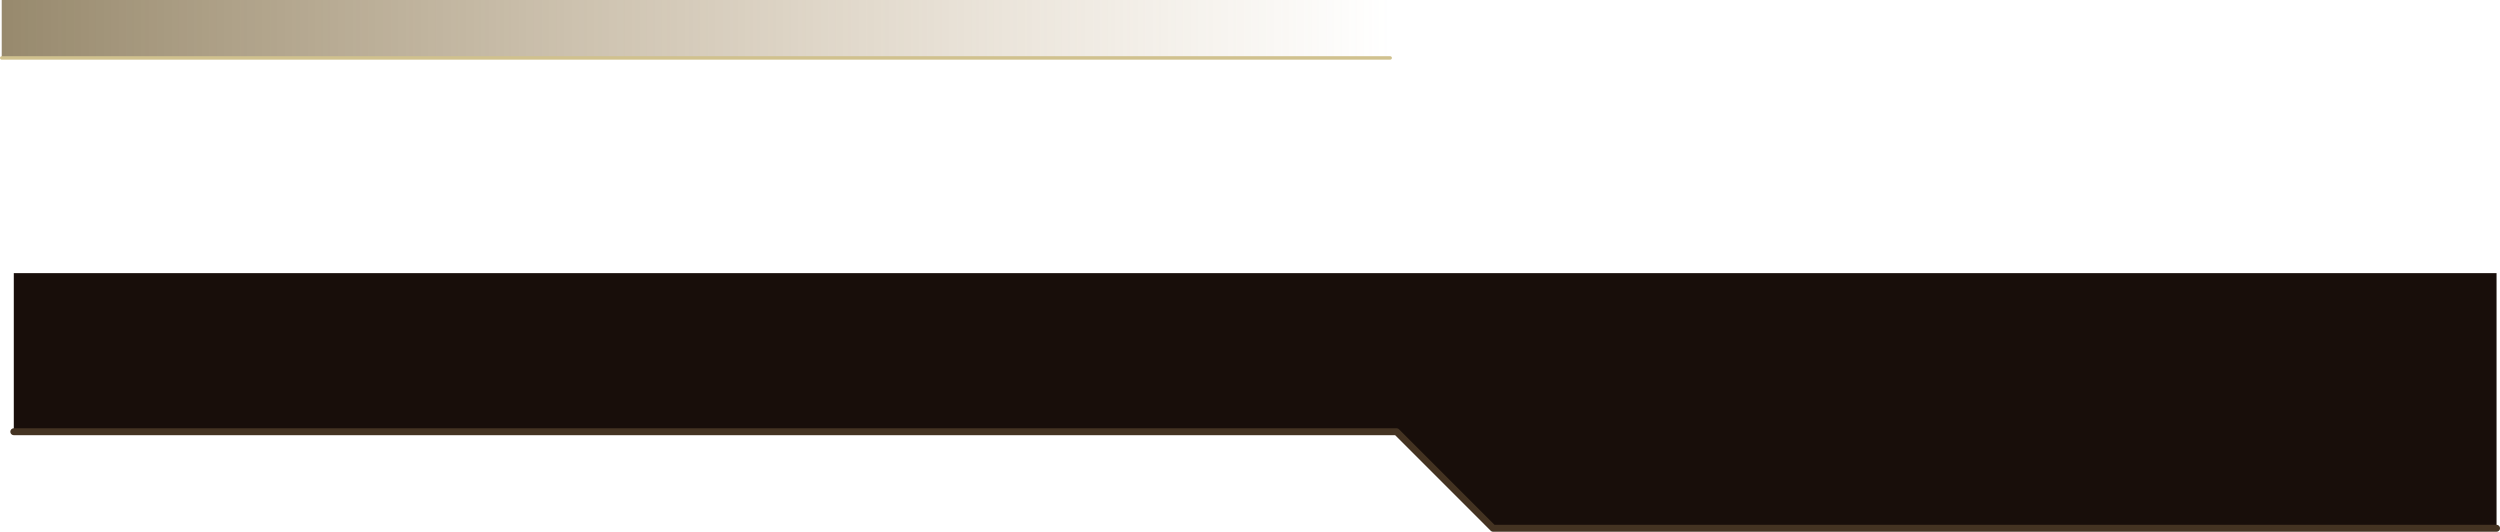 <?xml version="1.0" encoding="UTF-8" standalone="no"?>
<svg xmlns:xlink="http://www.w3.org/1999/xlink" height="154.2px" width="725.0px" xmlns="http://www.w3.org/2000/svg">
  <g transform="matrix(1.0, 0.0, 0.0, 1.0, 4.0, 79.2)">
    <path d="M0.0 46.0 L0.0 0.0 720.0 0.0 720.0 74.0 429.0 74.0 401.0 46.0 0.0 46.0" fill="#180e0a" fill-rule="evenodd" stroke="none"/>
    <path d="M720.0 74.0 L429.0 74.0 401.0 46.0 0.0 46.0" fill="none" stroke="#443322" stroke-linecap="round" stroke-linejoin="round" stroke-width="2.0"/>
    <path d="M-3.5 -62.4 L-3.5 -79.2 399.15 -79.2 399.15 -62.4 -3.5 -62.4" fill="url(#gradient0)" fill-rule="evenodd" stroke="none"/>
    <path d="M399.15 -62.4 L-3.5 -62.4" fill="none" stroke="#d0c18e" stroke-linecap="round" stroke-linejoin="round" stroke-width="1.0"/>
  </g>
  <defs>
    <linearGradient gradientTransform="matrix(-0.246, -1.0E-4, 0.0, -0.01, 197.8, -70.8)" gradientUnits="userSpaceOnUse" id="gradient0" spreadMethod="pad" x1="-819.2" x2="819.2">
      <stop offset="0.0" stop-color="#ac8853" stop-opacity="0.0"/>
      <stop offset="1.0" stop-color="#6f5c35" stop-opacity="0.722"/>
    </linearGradient>
  </defs>
</svg>
